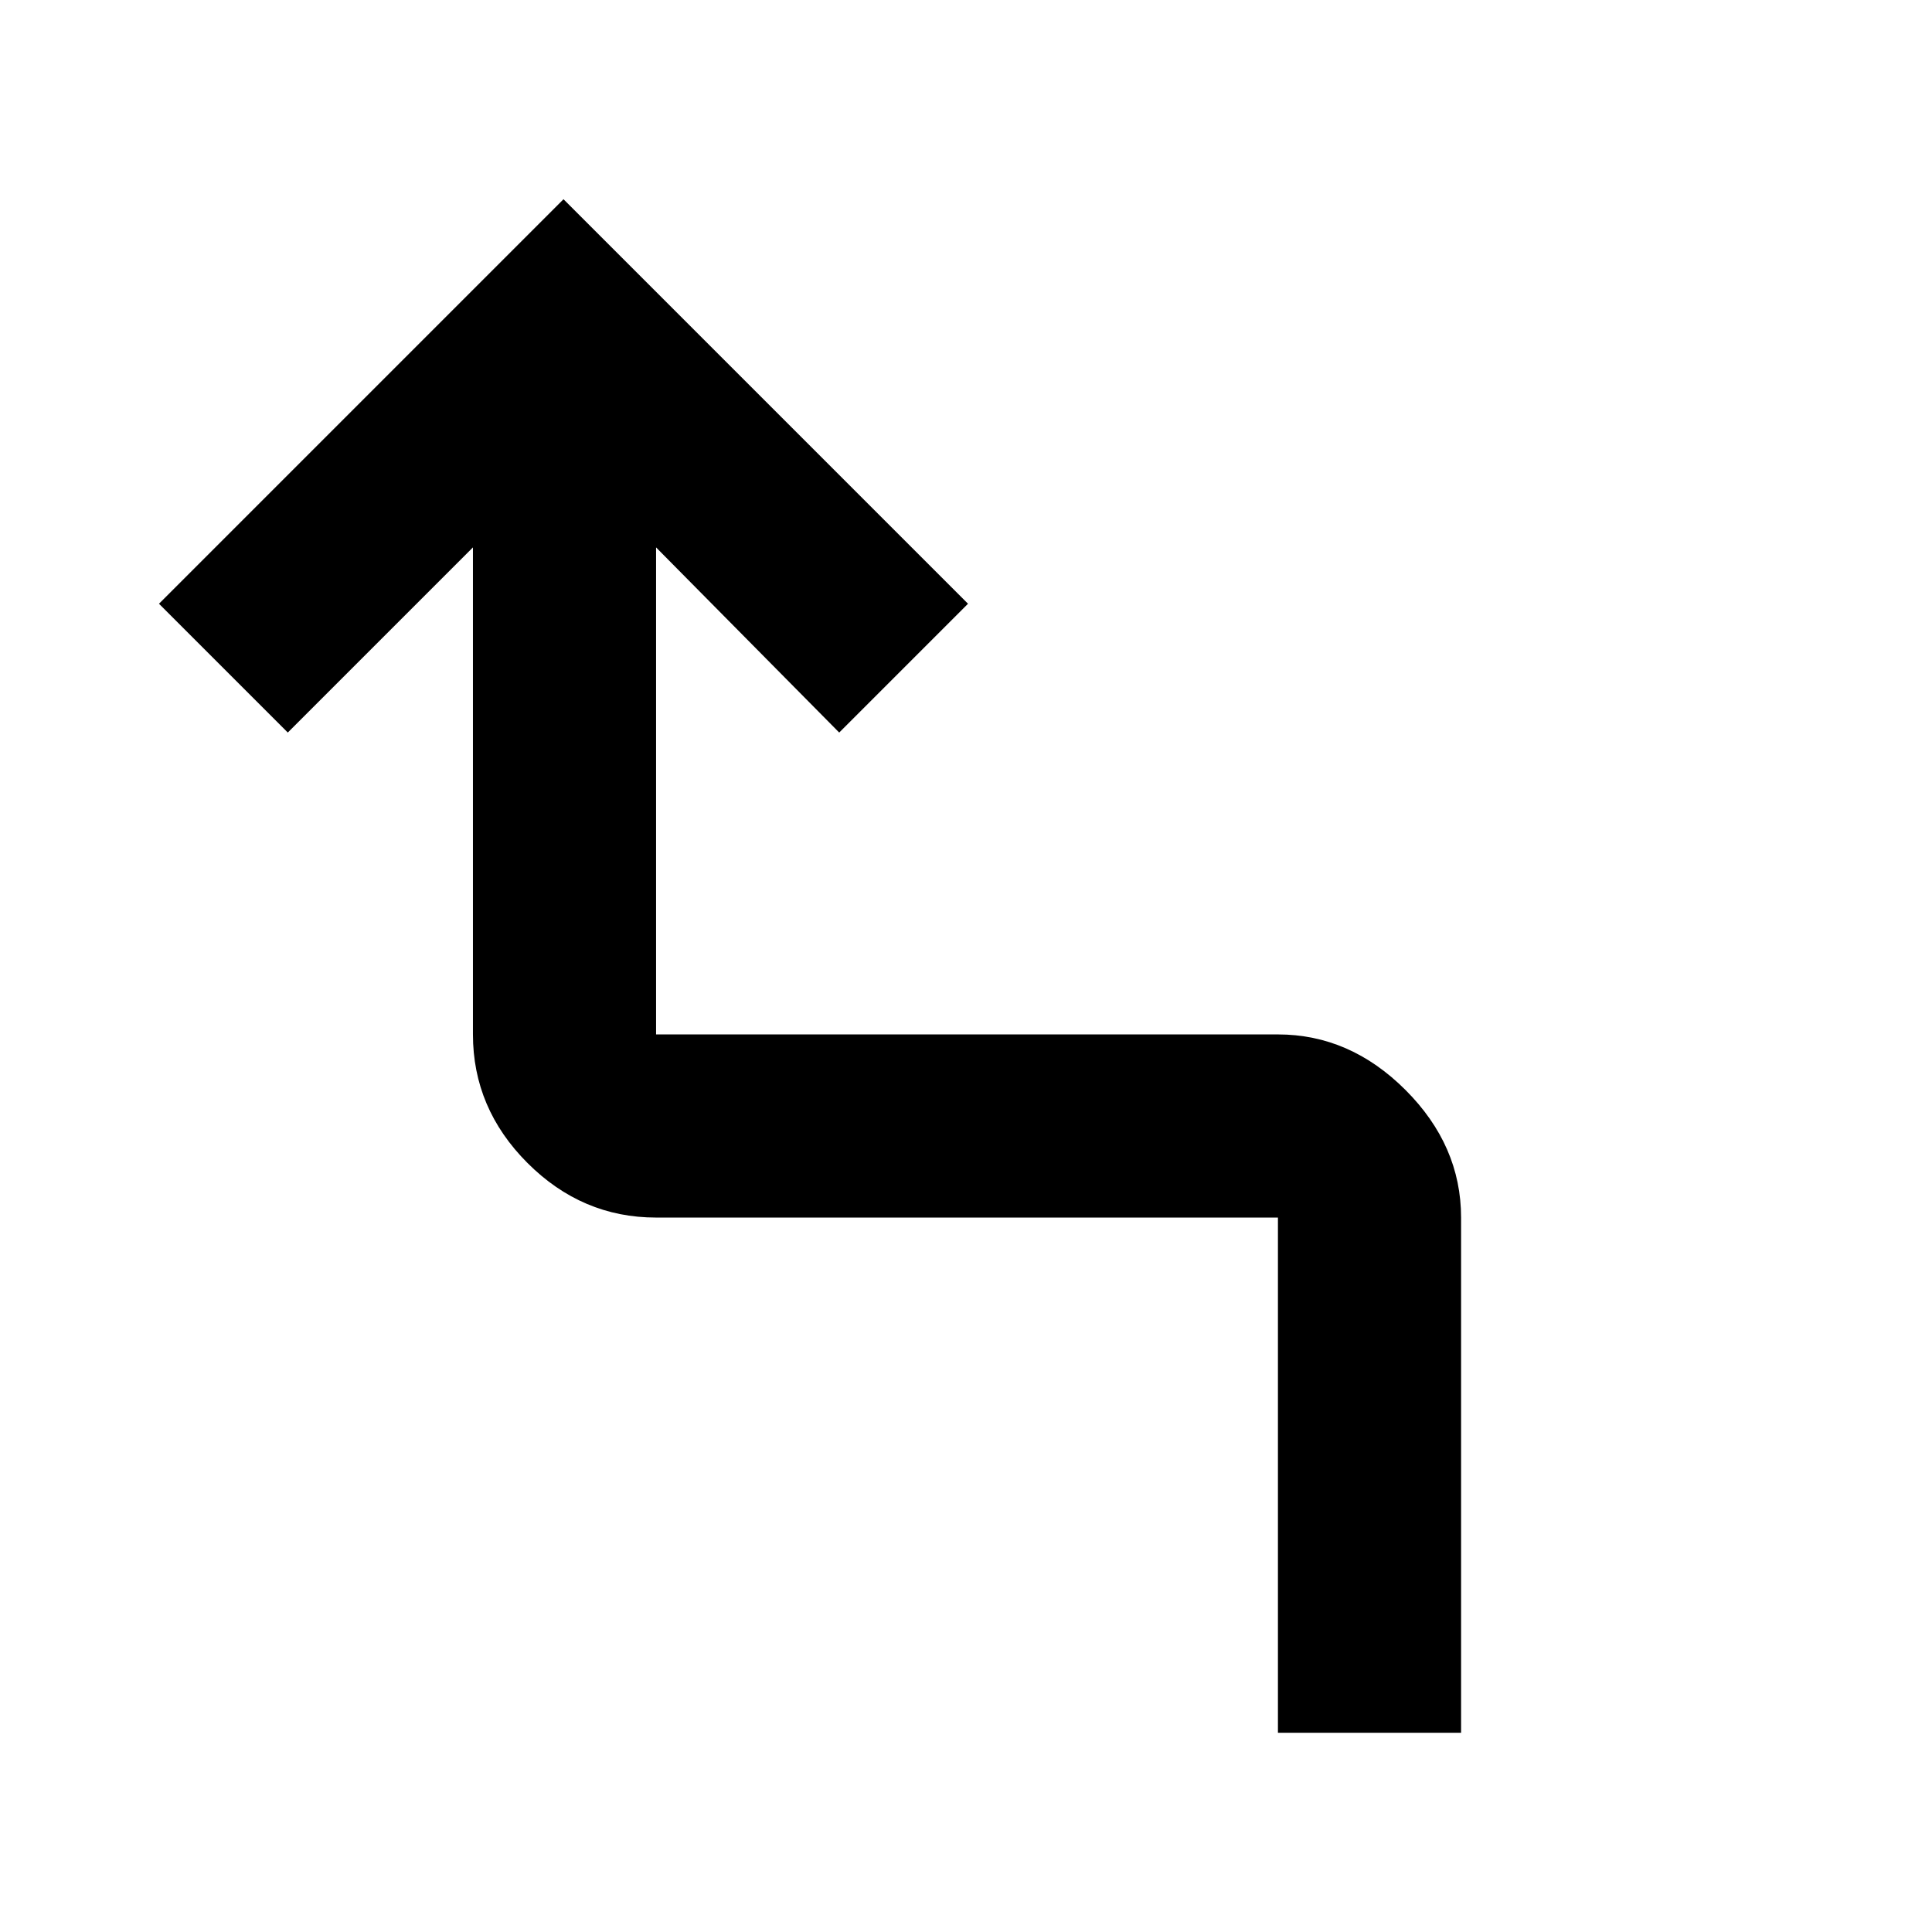 <svg xmlns="http://www.w3.org/2000/svg" height="48" viewBox="0 -960 960 960" width="48"><path d="M635-99v-256H326q-36.77 0-63.89-27.11Q235-409.23 235-446v-242l-92 92-64-64 201-201 201 201-64 64-91-92v242h309q35.77 0 63.39 27.61Q726-390.77 726-355v256h-91Z"/></svg>